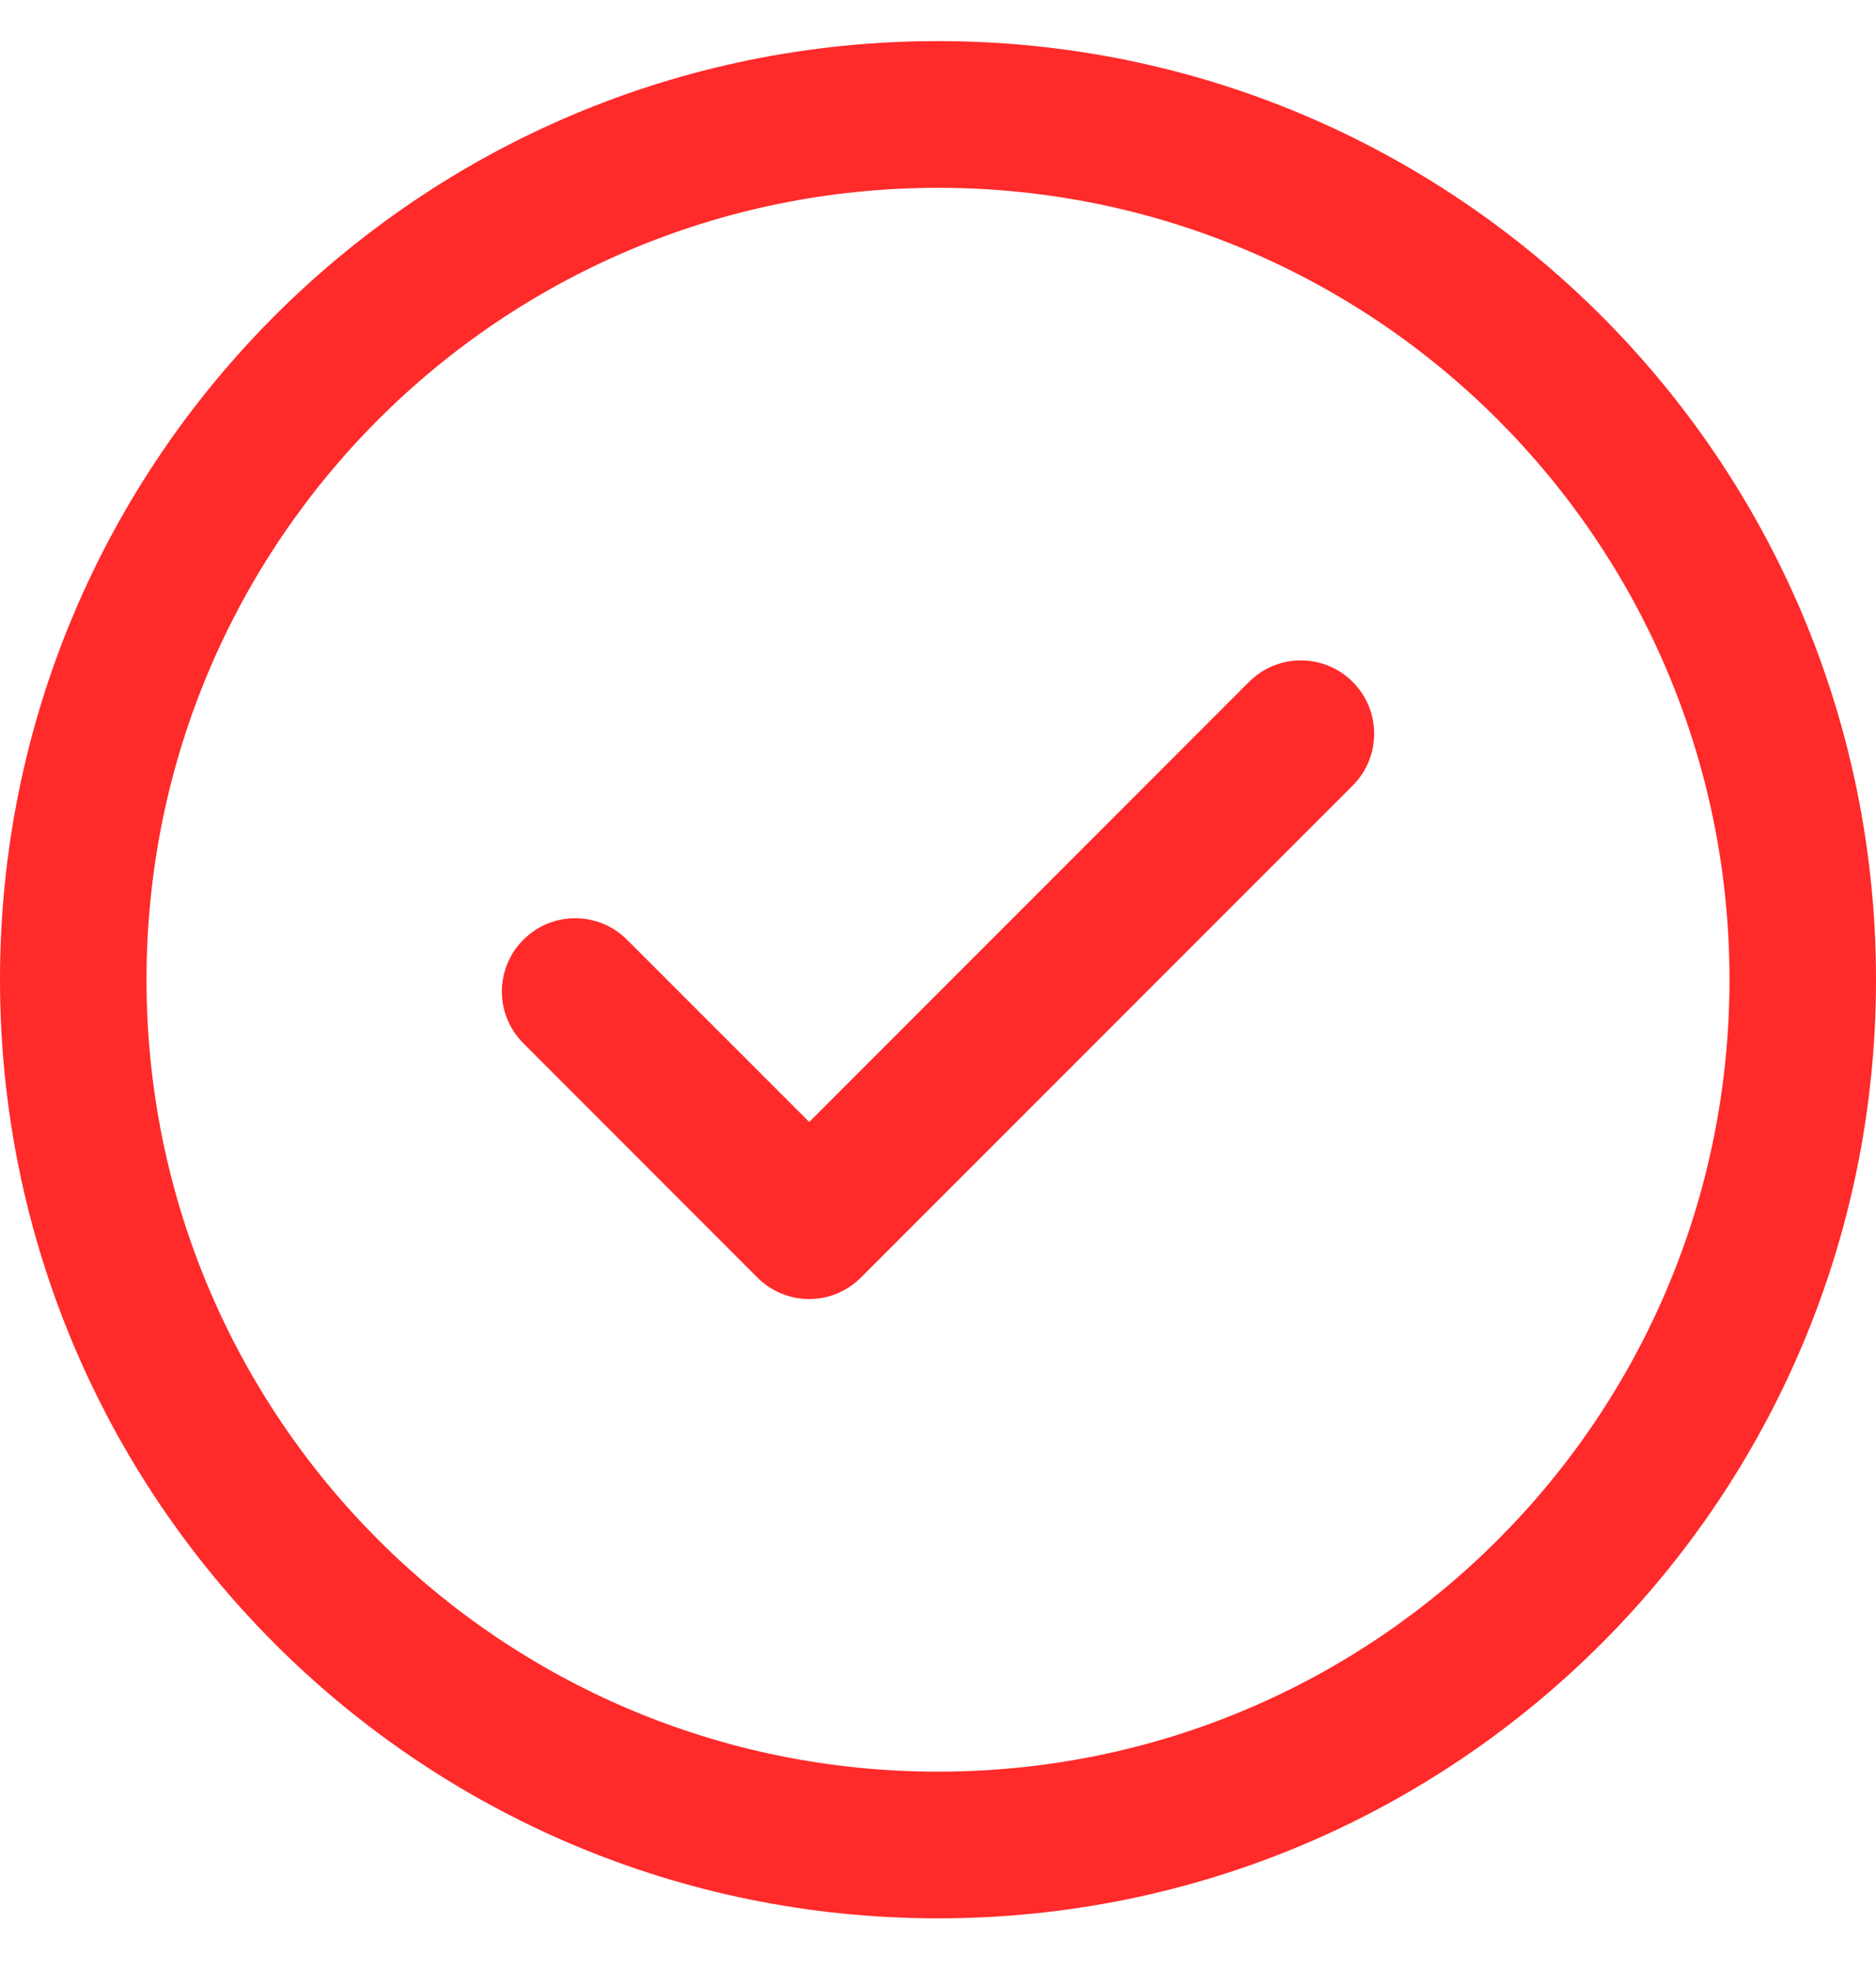 <svg width="20" height="21" viewBox="0 0 20 21" fill="none" xmlns="http://www.w3.org/2000/svg">
<path d="M14.421 7.265C14.726 7.571 14.726 8.065 14.421 8.37L9.179 13.611C8.874 13.917 8.38 13.917 8.074 13.611L5.58 11.116C5.274 10.811 5.274 10.317 5.58 10.012C5.885 9.707 6.379 9.707 6.684 10.012L8.627 11.954L13.316 7.265C13.621 6.96 14.115 6.96 14.421 7.265ZM20 10.438C20 15.966 15.527 20.439 10 20.439C4.473 20.439 0 15.965 0 10.438C0 4.911 4.473 0.438 10 0.438C15.527 0.438 20 4.912 20 10.438ZM18.438 10.438C18.438 5.775 14.663 2.001 10 2.001C5.336 2.001 1.562 5.775 1.562 10.438C1.562 15.102 5.337 18.876 10 18.876C14.664 18.876 18.438 15.102 18.438 10.438Z" fill="#FF2A2A"/>
</svg>

